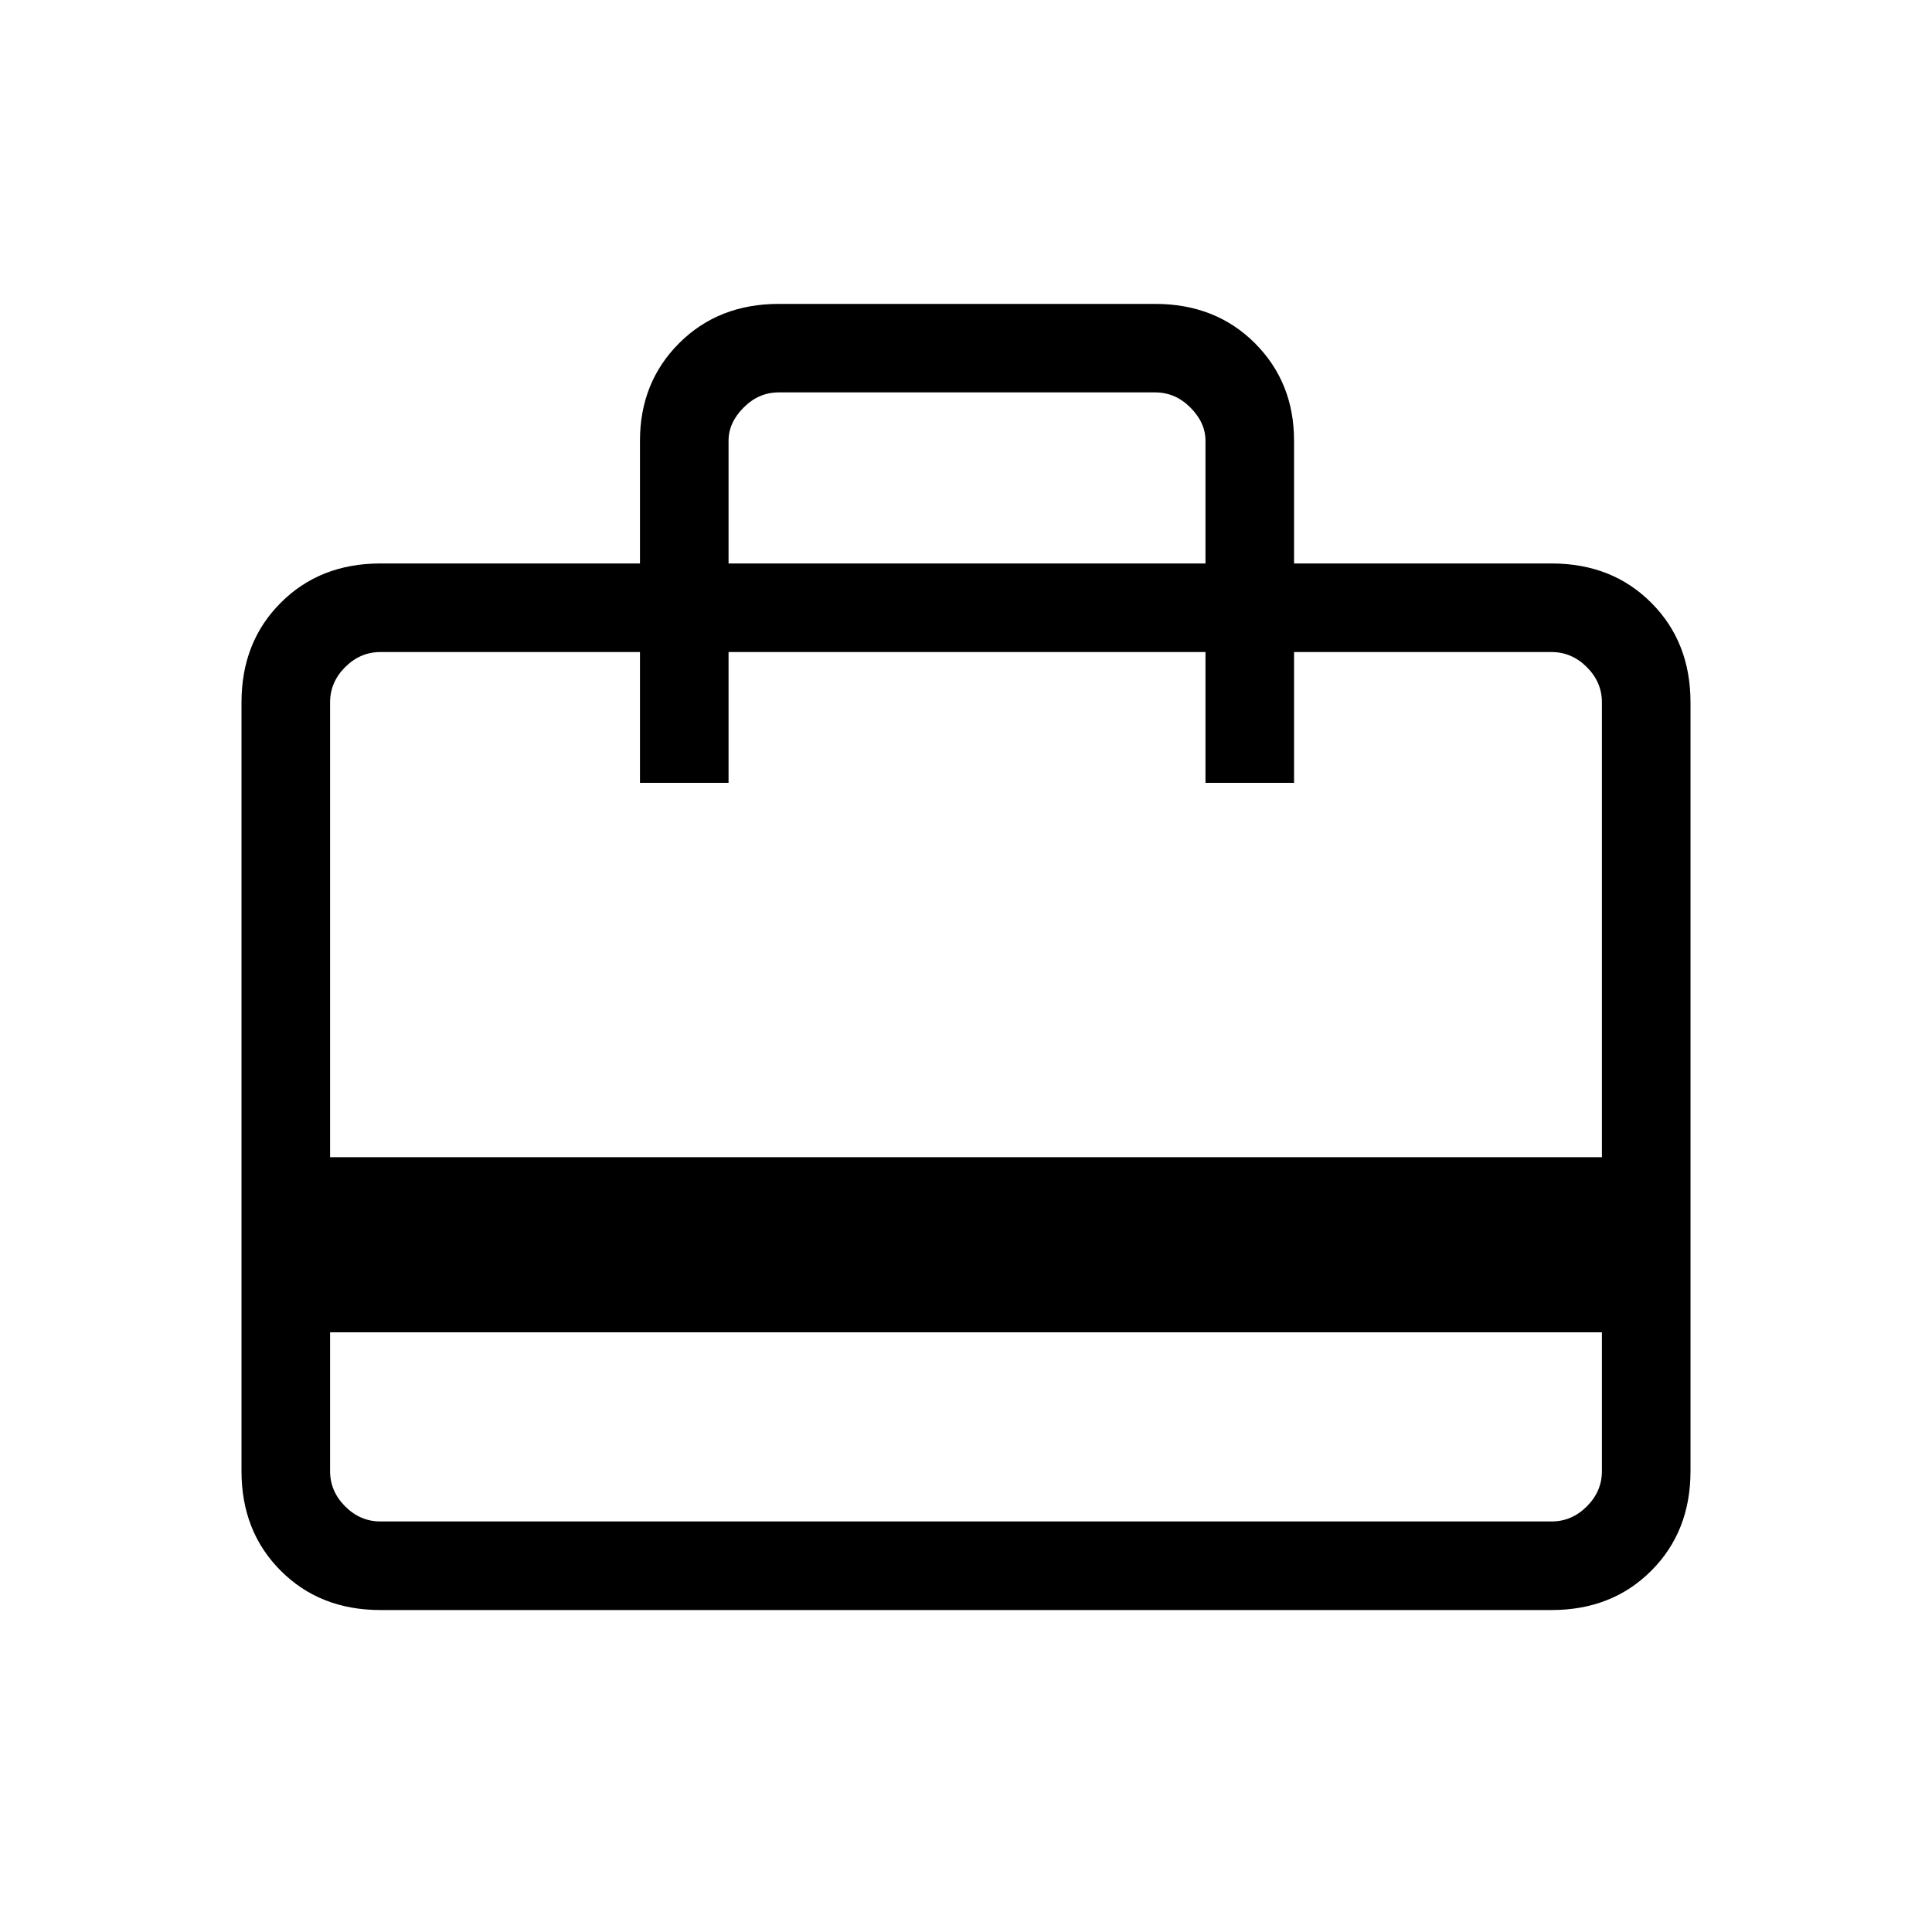 <svg xmlns="http://www.w3.org/2000/svg" height="20" width="20"><path d="M3.417 13.792v1.437q0 .209.156.365t.365.156h12.124q.209 0 .365-.156t.156-.365v-1.437Zm3.208-7.959V4.562q0-.604.406-1.01.407-.406 1.031-.406h3.896q.625 0 1.032.406.406.406.406 1.01v1.271h2.666q.626 0 1.032.407.406.406.406 1.031v7.958q0 .625-.406 1.031-.406.407-1.032.407H3.938q-.626 0-1.032-.407-.406-.406-.406-1.031V7.271q0-.625.406-1.031.406-.407 1.032-.407Zm-3.208 6.146h13.166V7.271q0-.209-.156-.365t-.365-.156h-2.666v1.354h-.917V6.75H7.542v1.354h-.917V6.75H3.938q-.209 0-.365.156t-.156.365Zm4.125-6.146h4.937V4.562q0-.187-.156-.343-.156-.157-.365-.157H8.062q-.208 0-.364.157-.156.156-.156.343Zm-4.125 9.396V6.75v1.354V6.75v1.354V6.75h.521q-.209 0-.365.156t-.156.365v7.958q0 .209.156.365t.365.156h-.521v-.521Z"/></svg>